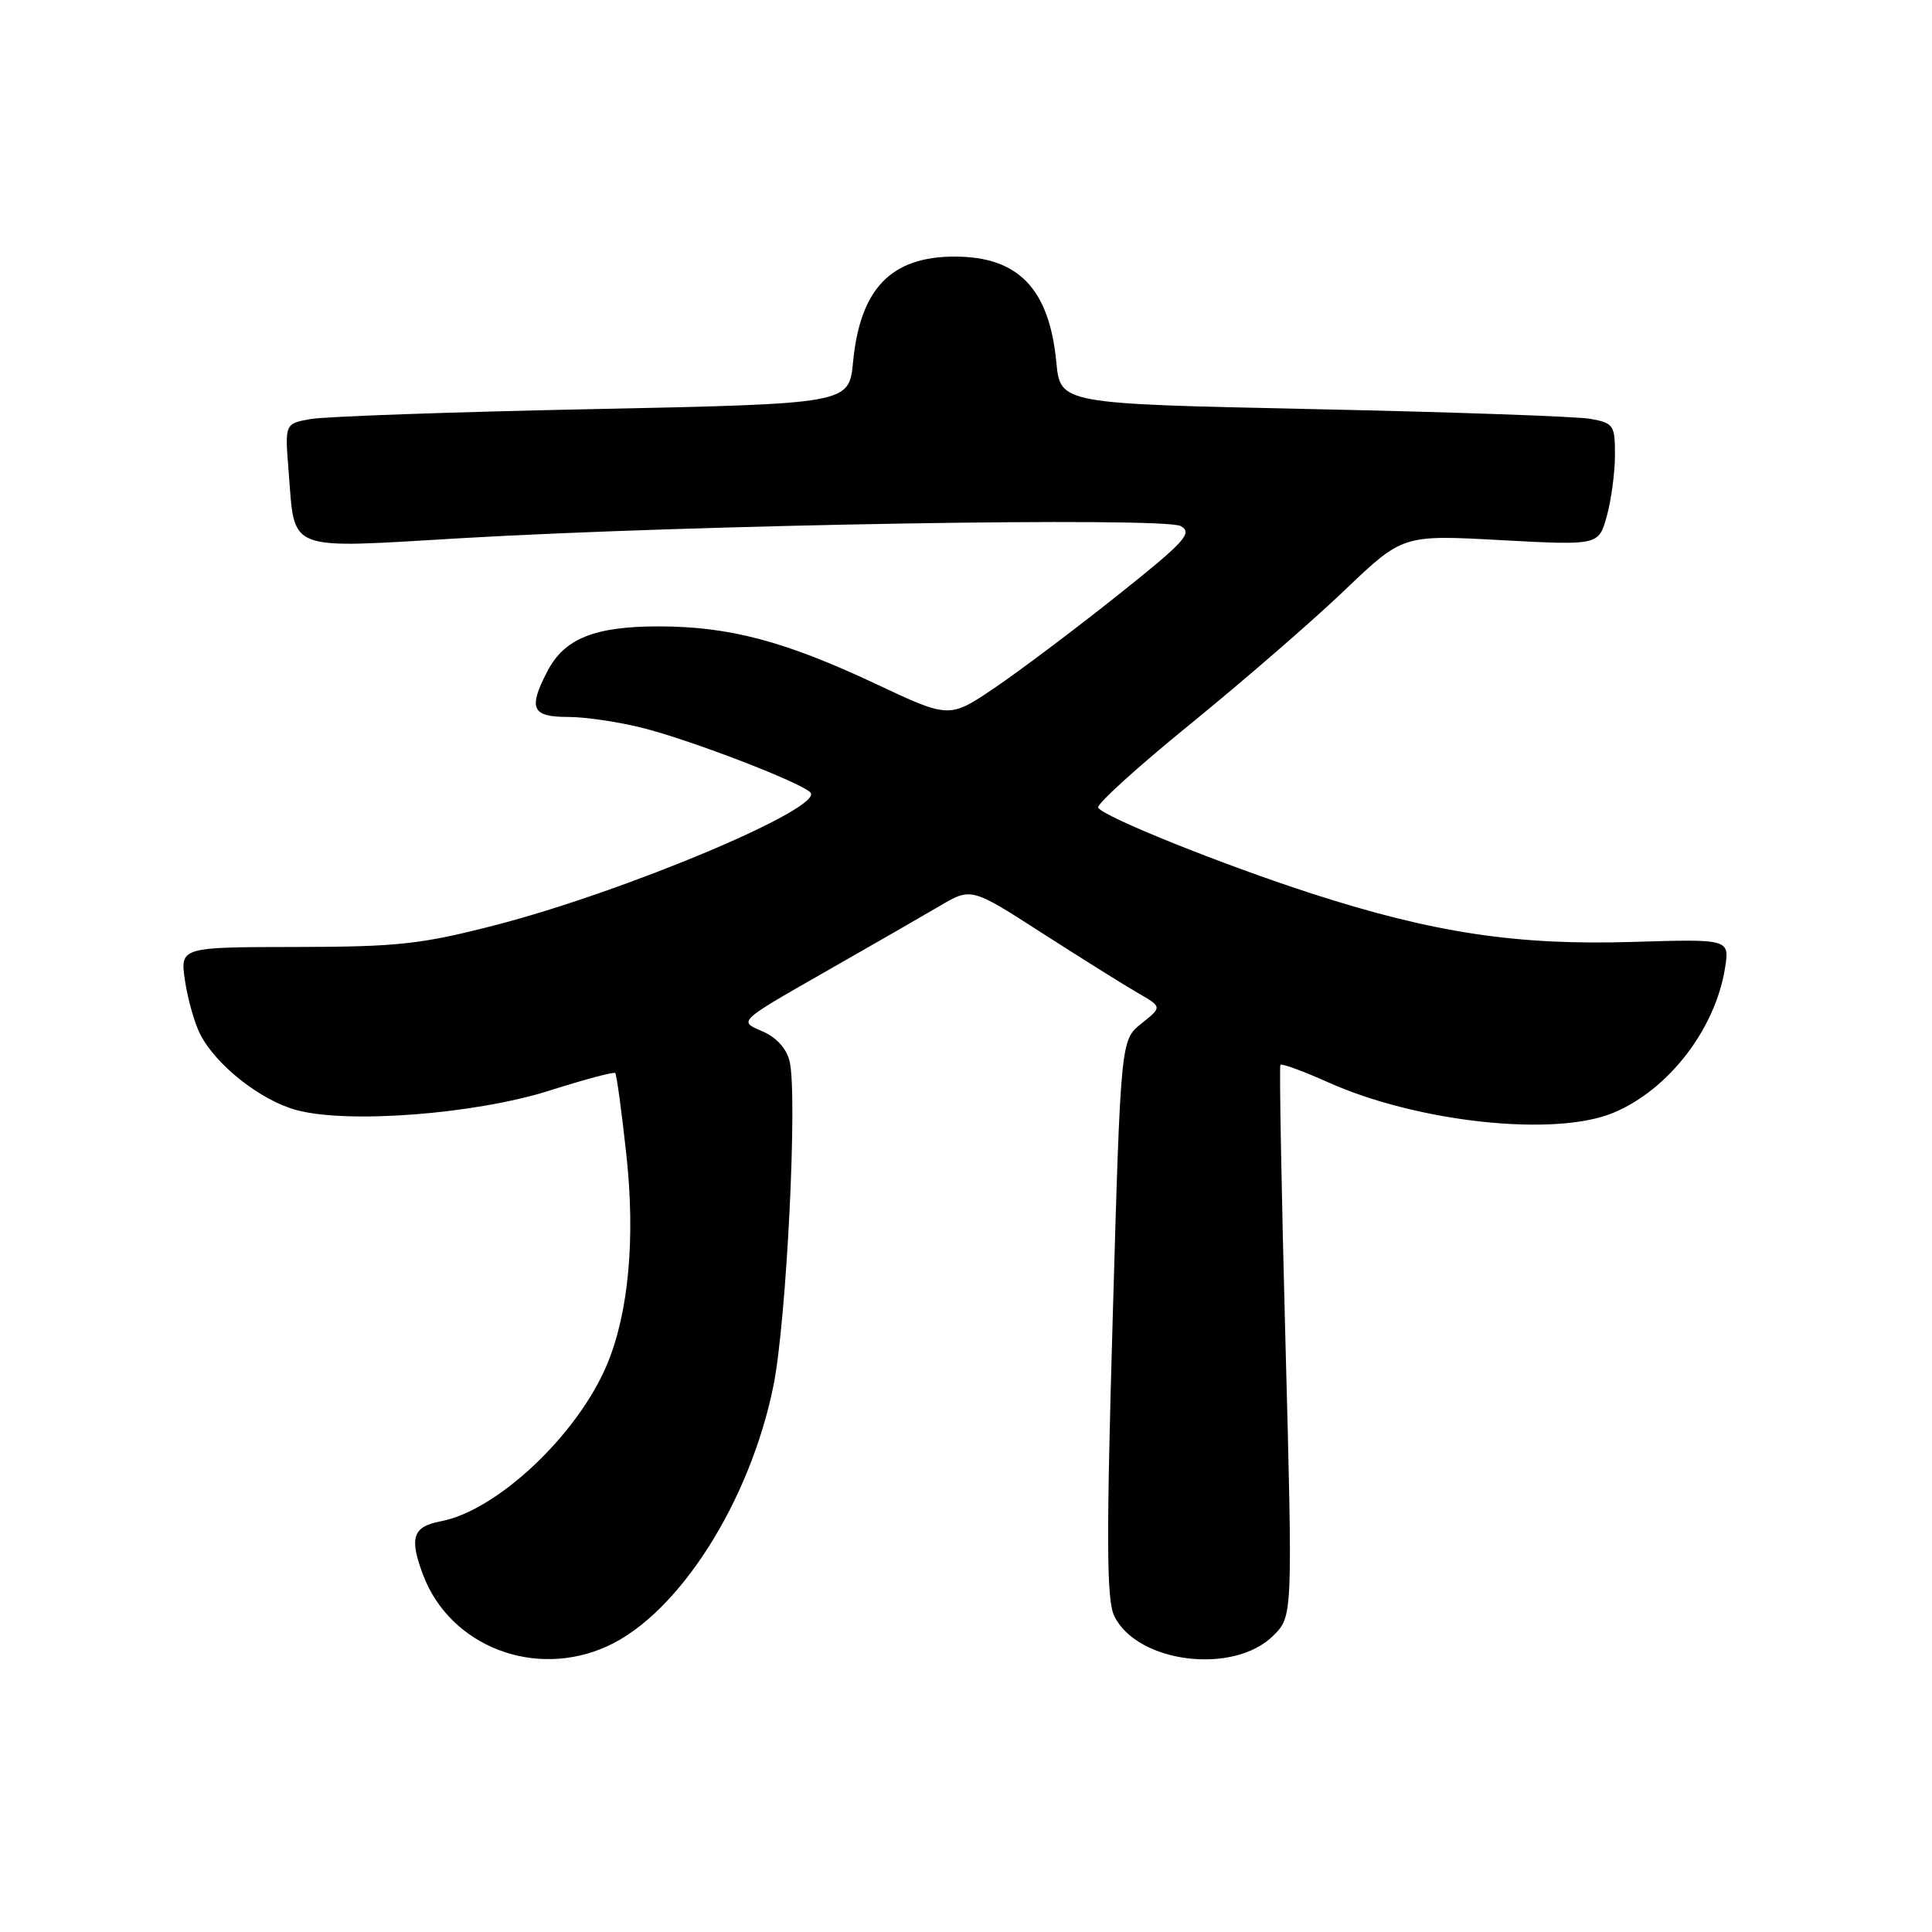 <?xml version="1.0" encoding="UTF-8" standalone="no"?>
<!DOCTYPE svg PUBLIC "-//W3C//DTD SVG 1.1//EN" "http://www.w3.org/Graphics/SVG/1.1/DTD/svg11.dtd" >
<svg xmlns="http://www.w3.org/2000/svg" xmlns:xlink="http://www.w3.org/1999/xlink" version="1.1" viewBox="0 0 256 256">
 <g >
 <path fill="currentColor"
d=" M 80.50 218.12 C 89.95 213.80 99.38 198.98 102.49 183.59 C 104.23 174.94 105.71 144.98 104.62 140.60 C 104.18 138.86 102.83 137.41 100.90 136.60 C 97.87 135.32 97.87 135.32 109.10 128.91 C 115.28 125.39 122.21 121.40 124.51 120.05 C 128.69 117.59 128.69 117.59 138.09 123.64 C 143.27 126.96 148.96 130.53 150.75 131.56 C 154.00 133.43 154.00 133.43 151.25 135.62 C 148.50 137.81 148.50 137.81 147.44 174.65 C 146.58 204.13 146.63 212.02 147.64 214.12 C 150.68 220.38 163.49 221.96 168.73 216.72 C 171.29 214.16 171.29 214.16 170.33 177.83 C 169.80 157.85 169.50 141.32 169.66 141.10 C 169.83 140.89 172.66 141.92 175.96 143.40 C 187.83 148.73 206.04 150.68 213.78 147.45 C 221.09 144.40 227.27 136.39 228.57 128.30 C 229.19 124.42 229.19 124.42 216.34 124.81 C 201.01 125.28 189.98 123.62 173.87 118.42 C 161.92 114.55 146.29 108.27 145.51 107.02 C 145.25 106.60 150.76 101.60 157.75 95.92 C 164.74 90.23 173.93 82.27 178.16 78.22 C 185.87 70.86 185.87 70.86 198.85 71.57 C 211.83 72.27 211.83 72.27 212.91 68.39 C 213.50 66.25 213.99 62.61 213.99 60.30 C 214.00 56.34 213.81 56.06 210.75 55.50 C 208.96 55.18 192.43 54.60 174.00 54.21 C 140.50 53.50 140.50 53.50 139.97 48.00 C 139.03 38.25 134.94 34.00 126.50 34.00 C 118.06 34.00 113.97 38.25 113.03 48.00 C 112.50 53.50 112.50 53.50 78.50 54.21 C 59.80 54.59 42.98 55.19 41.12 55.53 C 37.74 56.14 37.74 56.14 38.24 62.39 C 39.11 73.27 37.62 72.69 61.15 71.31 C 91.91 69.52 154.24 68.47 156.46 69.71 C 158.07 70.62 157.03 71.76 148.12 78.86 C 142.52 83.32 135.21 88.82 131.87 91.09 C 125.80 95.21 125.80 95.21 116.09 90.64 C 103.99 84.95 96.64 83.00 87.24 83.00 C 78.77 83.00 74.76 84.62 72.52 88.97 C 69.96 93.90 70.47 95.00 75.29 95.00 C 77.65 95.00 82.22 95.69 85.44 96.53 C 91.95 98.22 106.02 103.65 107.37 104.99 C 109.39 106.97 82.82 118.16 65.50 122.62 C 55.79 125.12 52.70 125.46 39.17 125.48 C 23.85 125.50 23.85 125.50 24.52 129.99 C 24.89 132.45 25.80 135.65 26.55 137.09 C 28.65 141.16 34.55 145.80 39.24 147.08 C 46.05 148.94 62.94 147.64 72.84 144.50 C 77.43 143.04 81.34 142.00 81.52 142.18 C 81.70 142.36 82.36 147.17 82.98 152.86 C 84.21 164.01 83.31 173.93 80.44 180.79 C 76.54 190.12 65.86 200.19 58.36 201.59 C 54.69 202.28 54.21 203.77 56.06 208.68 C 59.65 218.17 70.90 222.52 80.50 218.12 Z "/>
</g>
</svg>